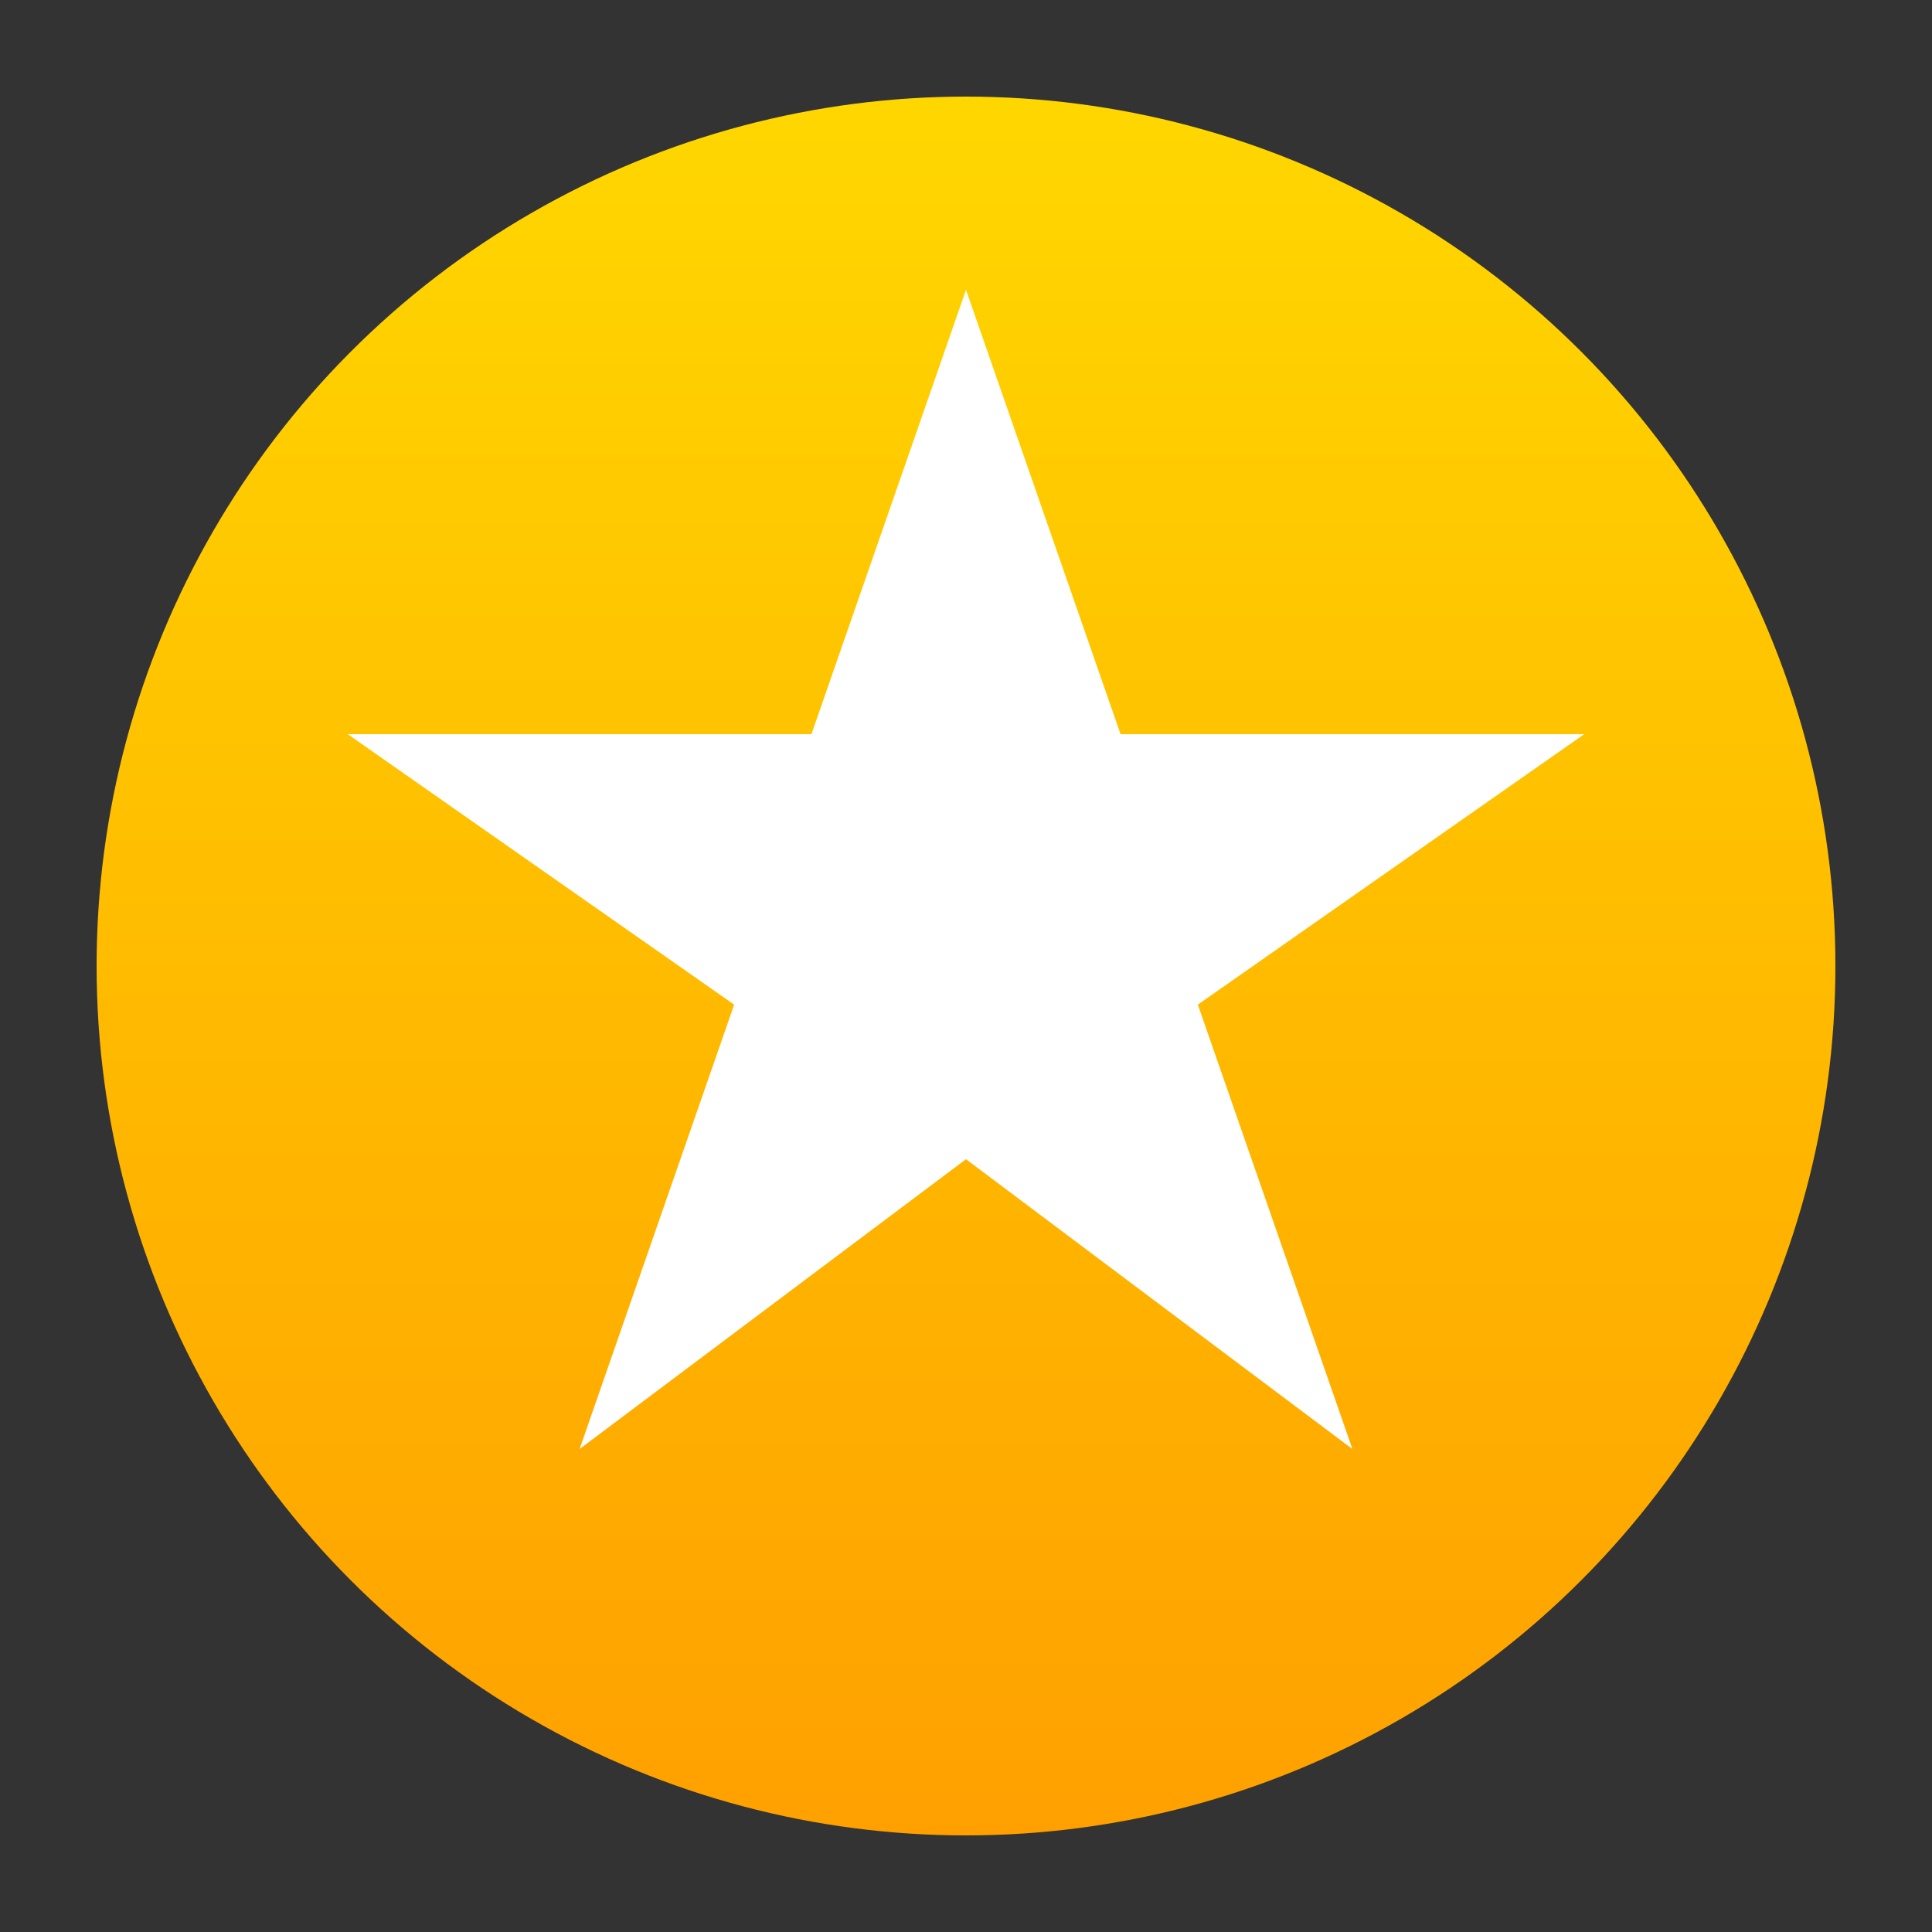 <svg viewBox="0 0 100 100" xmlns="http://www.w3.org/2000/svg">
  <rect x="0" y="0" width="100" height="100" fill="#333333" stroke="none"/>
  <defs>
    <linearGradient id="g" x1="0%" y1="0%" x2="0%" y2="100%">
      <stop offset="0%" stop-color="#FFD700"/>
      <stop offset="100%" stop-color="#FFA000"/>
    </linearGradient>
  </defs>
  <circle cx="50" cy="50" r="45" fill="url(#g)"/>
  <path d="M50 15 L58 38 H82 L62 52 L70 75 L50 60 L30 75 L38 52 L18 38 H42 Z" fill="#FFFFFF"/>
</svg>
